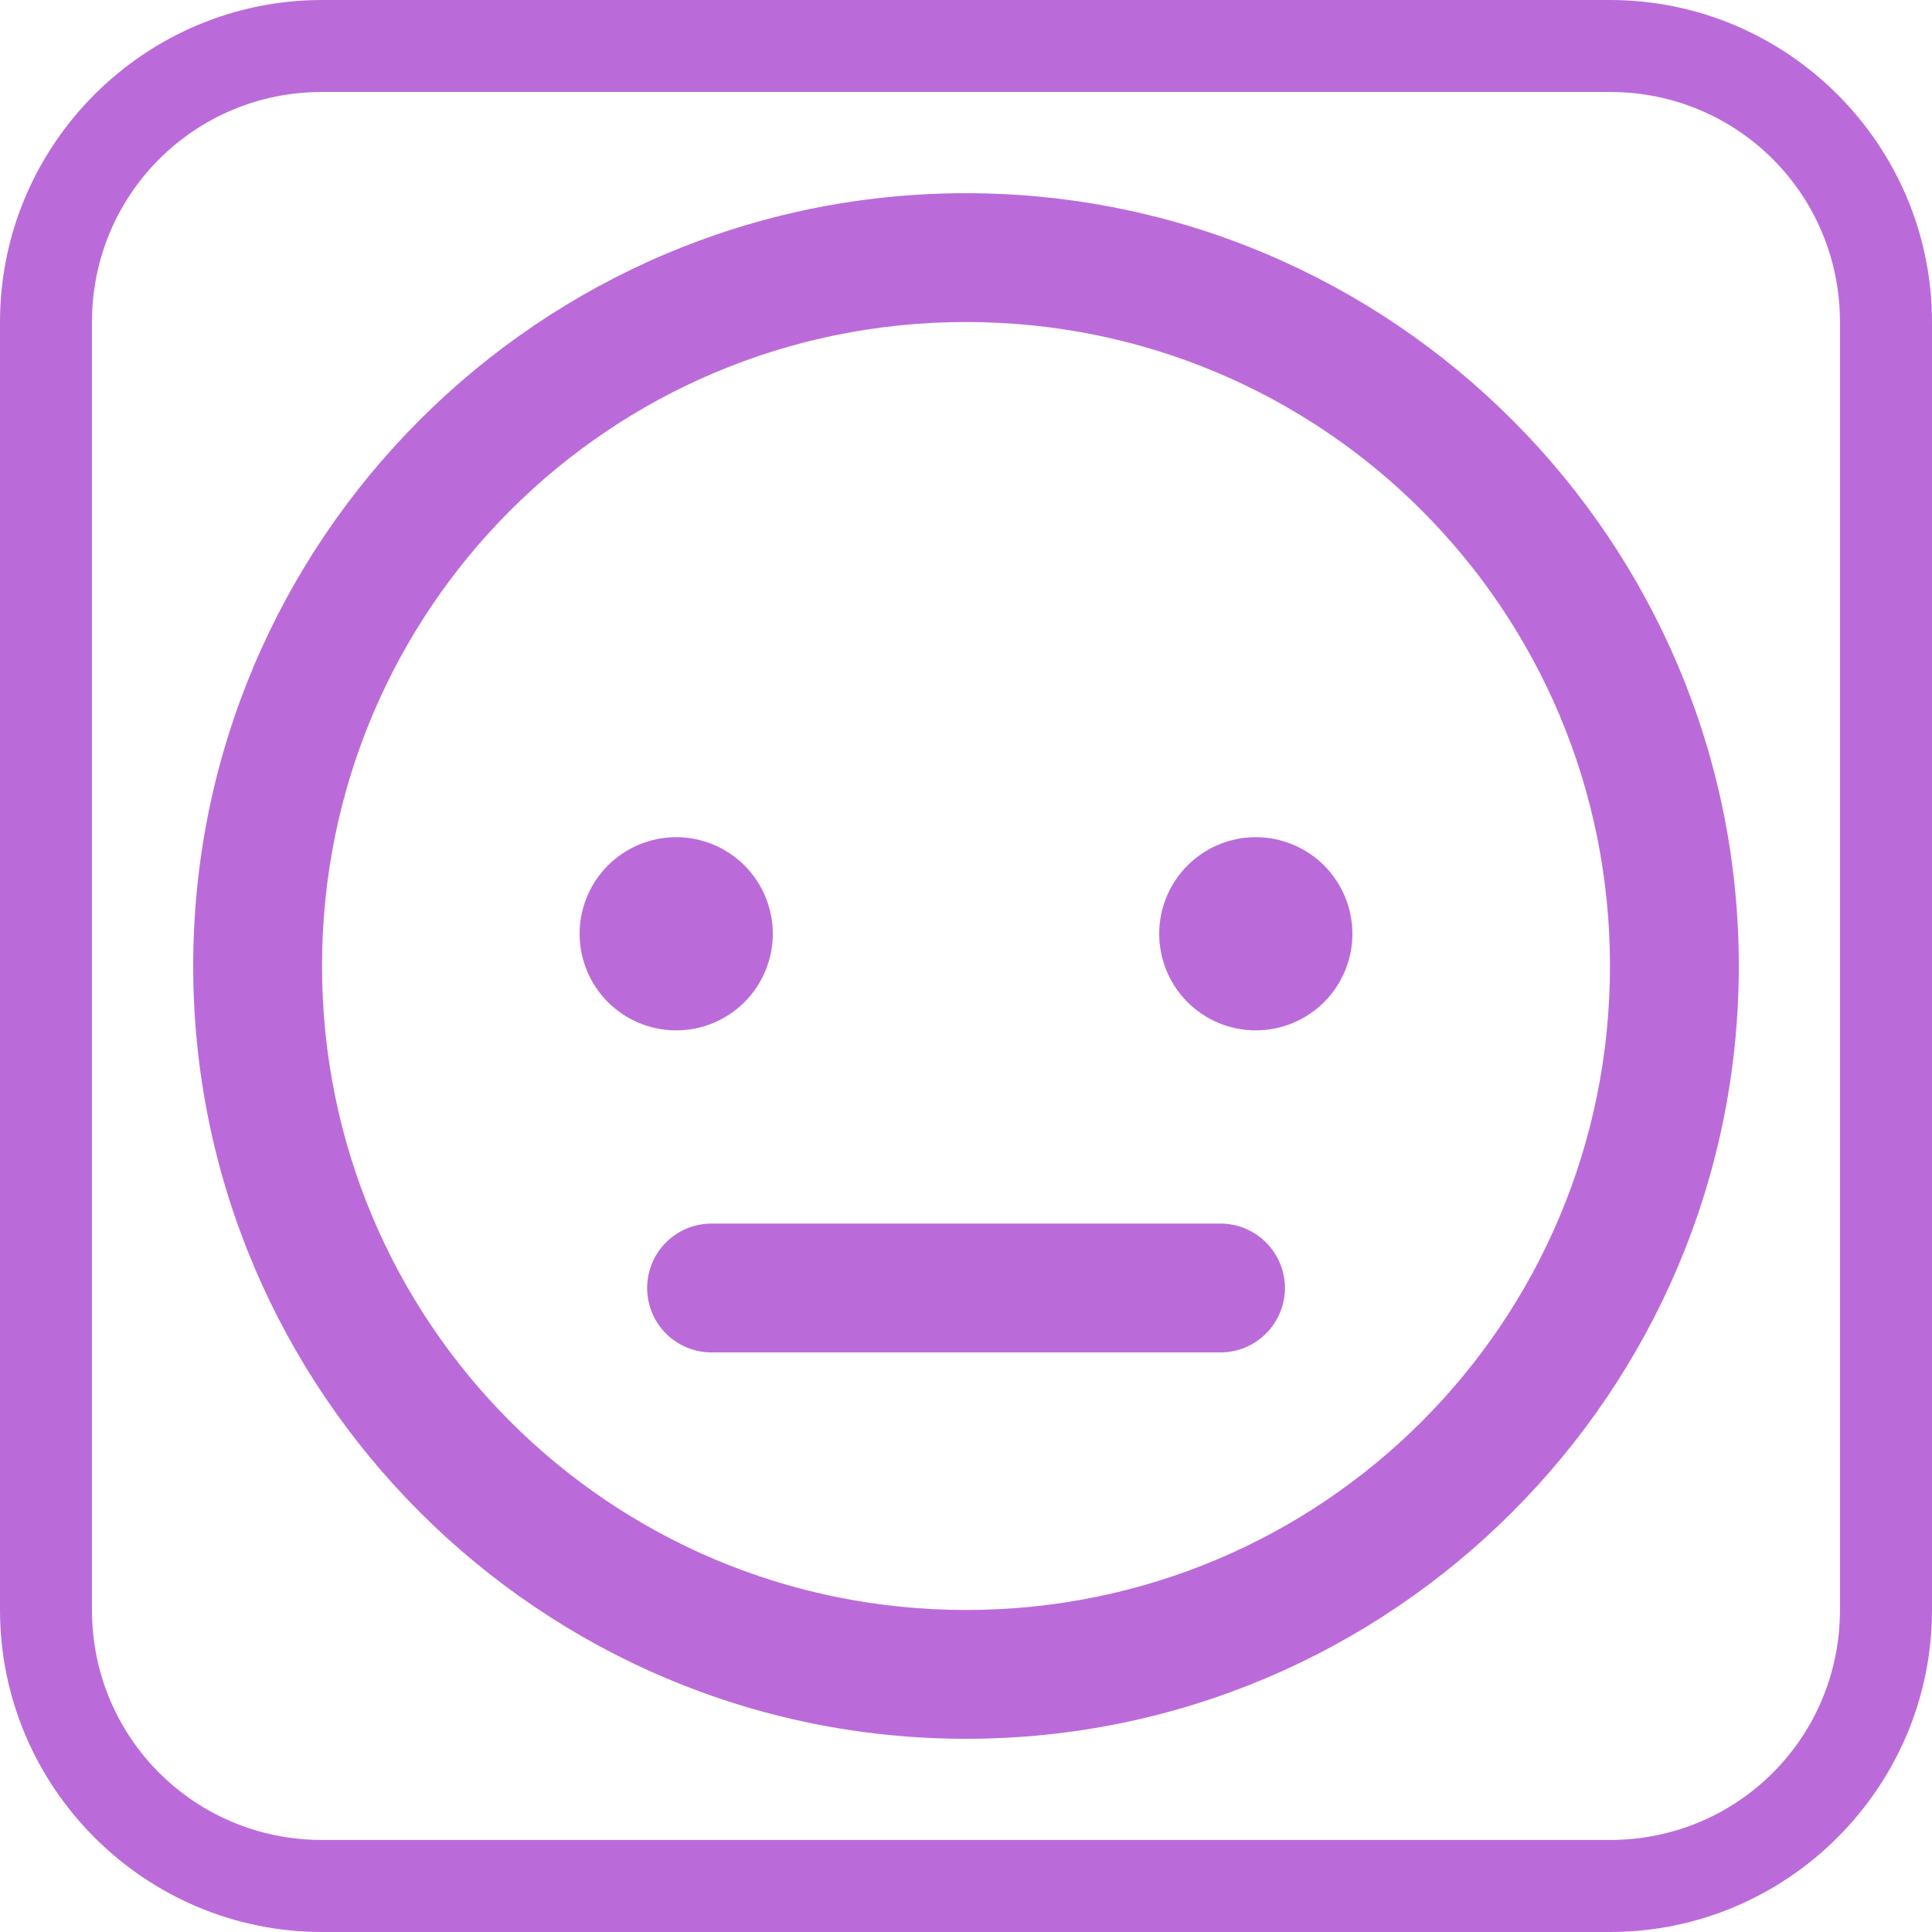 <svg width="25" height="25" viewBox="0 0 25 25" fill="none" xmlns="http://www.w3.org/2000/svg">
<path d="M12.5 2.5C6.987 2.5 2.5 6.987 2.5 12.5C2.5 18.013 6.987 22.5 12.5 22.5C18.013 22.5 22.5 18.013 22.5 12.5C22.5 6.987 18.013 2.5 12.5 2.5ZM12.5 4.167C17.112 4.167 20.833 7.888 20.833 12.5C20.833 17.112 17.112 20.833 12.5 20.833C7.888 20.833 4.167 17.112 4.167 12.5C4.167 7.888 7.888 4.167 12.5 4.167ZM8.75 10.833C8.418 10.833 8.101 10.965 7.866 11.199C7.632 11.434 7.5 11.752 7.5 12.083C7.5 12.415 7.632 12.733 7.866 12.967C8.101 13.202 8.418 13.333 8.75 13.333C9.082 13.333 9.399 13.202 9.634 12.967C9.868 12.733 10 12.415 10 12.083C10 11.752 9.868 11.434 9.634 11.199C9.399 10.965 9.082 10.833 8.75 10.833ZM16.25 10.833C15.918 10.833 15.601 10.965 15.366 11.199C15.132 11.434 15 11.752 15 12.083C15 12.415 15.132 12.733 15.366 12.967C15.601 13.202 15.918 13.333 16.25 13.333C16.581 13.333 16.899 13.202 17.134 12.967C17.368 12.733 17.5 12.415 17.5 12.083C17.5 11.752 17.368 11.434 17.134 11.199C16.899 10.965 16.581 10.833 16.25 10.833ZM9.219 15.833C9.108 15.832 8.999 15.852 8.896 15.893C8.794 15.934 8.7 15.996 8.622 16.073C8.543 16.151 8.481 16.243 8.438 16.345C8.396 16.447 8.374 16.556 8.374 16.667C8.374 16.777 8.396 16.886 8.438 16.988C8.481 17.09 8.543 17.183 8.622 17.26C8.7 17.338 8.794 17.399 8.896 17.44C8.999 17.481 9.108 17.502 9.219 17.5H15.781C15.892 17.502 16.001 17.481 16.104 17.44C16.206 17.399 16.299 17.338 16.378 17.26C16.457 17.183 16.519 17.09 16.562 16.988C16.605 16.886 16.627 16.777 16.627 16.667C16.627 16.556 16.605 16.447 16.562 16.345C16.519 16.243 16.457 16.151 16.378 16.073C16.299 15.996 16.206 15.934 16.104 15.893C16.001 15.852 15.892 15.832 15.781 15.833H9.219Z" fill="#BB6BD9"/>
<path d="M4.167 0C1.872 0 0 1.872 0 4.167V20.833C0 23.128 1.872 25 4.167 25H20.833C23.128 25 25 23.128 25 20.833V4.167C25 1.872 23.128 0 20.833 0H4.167ZM4.167 1.19H20.833C22.484 1.19 23.809 2.516 23.809 4.167V20.833C23.809 22.484 22.484 23.809 20.833 23.809H4.167C2.516 23.809 1.19 22.484 1.19 20.833V4.167C1.19 2.516 2.516 1.19 4.167 1.19Z" fill="#BB6BD9"/>
</svg>
